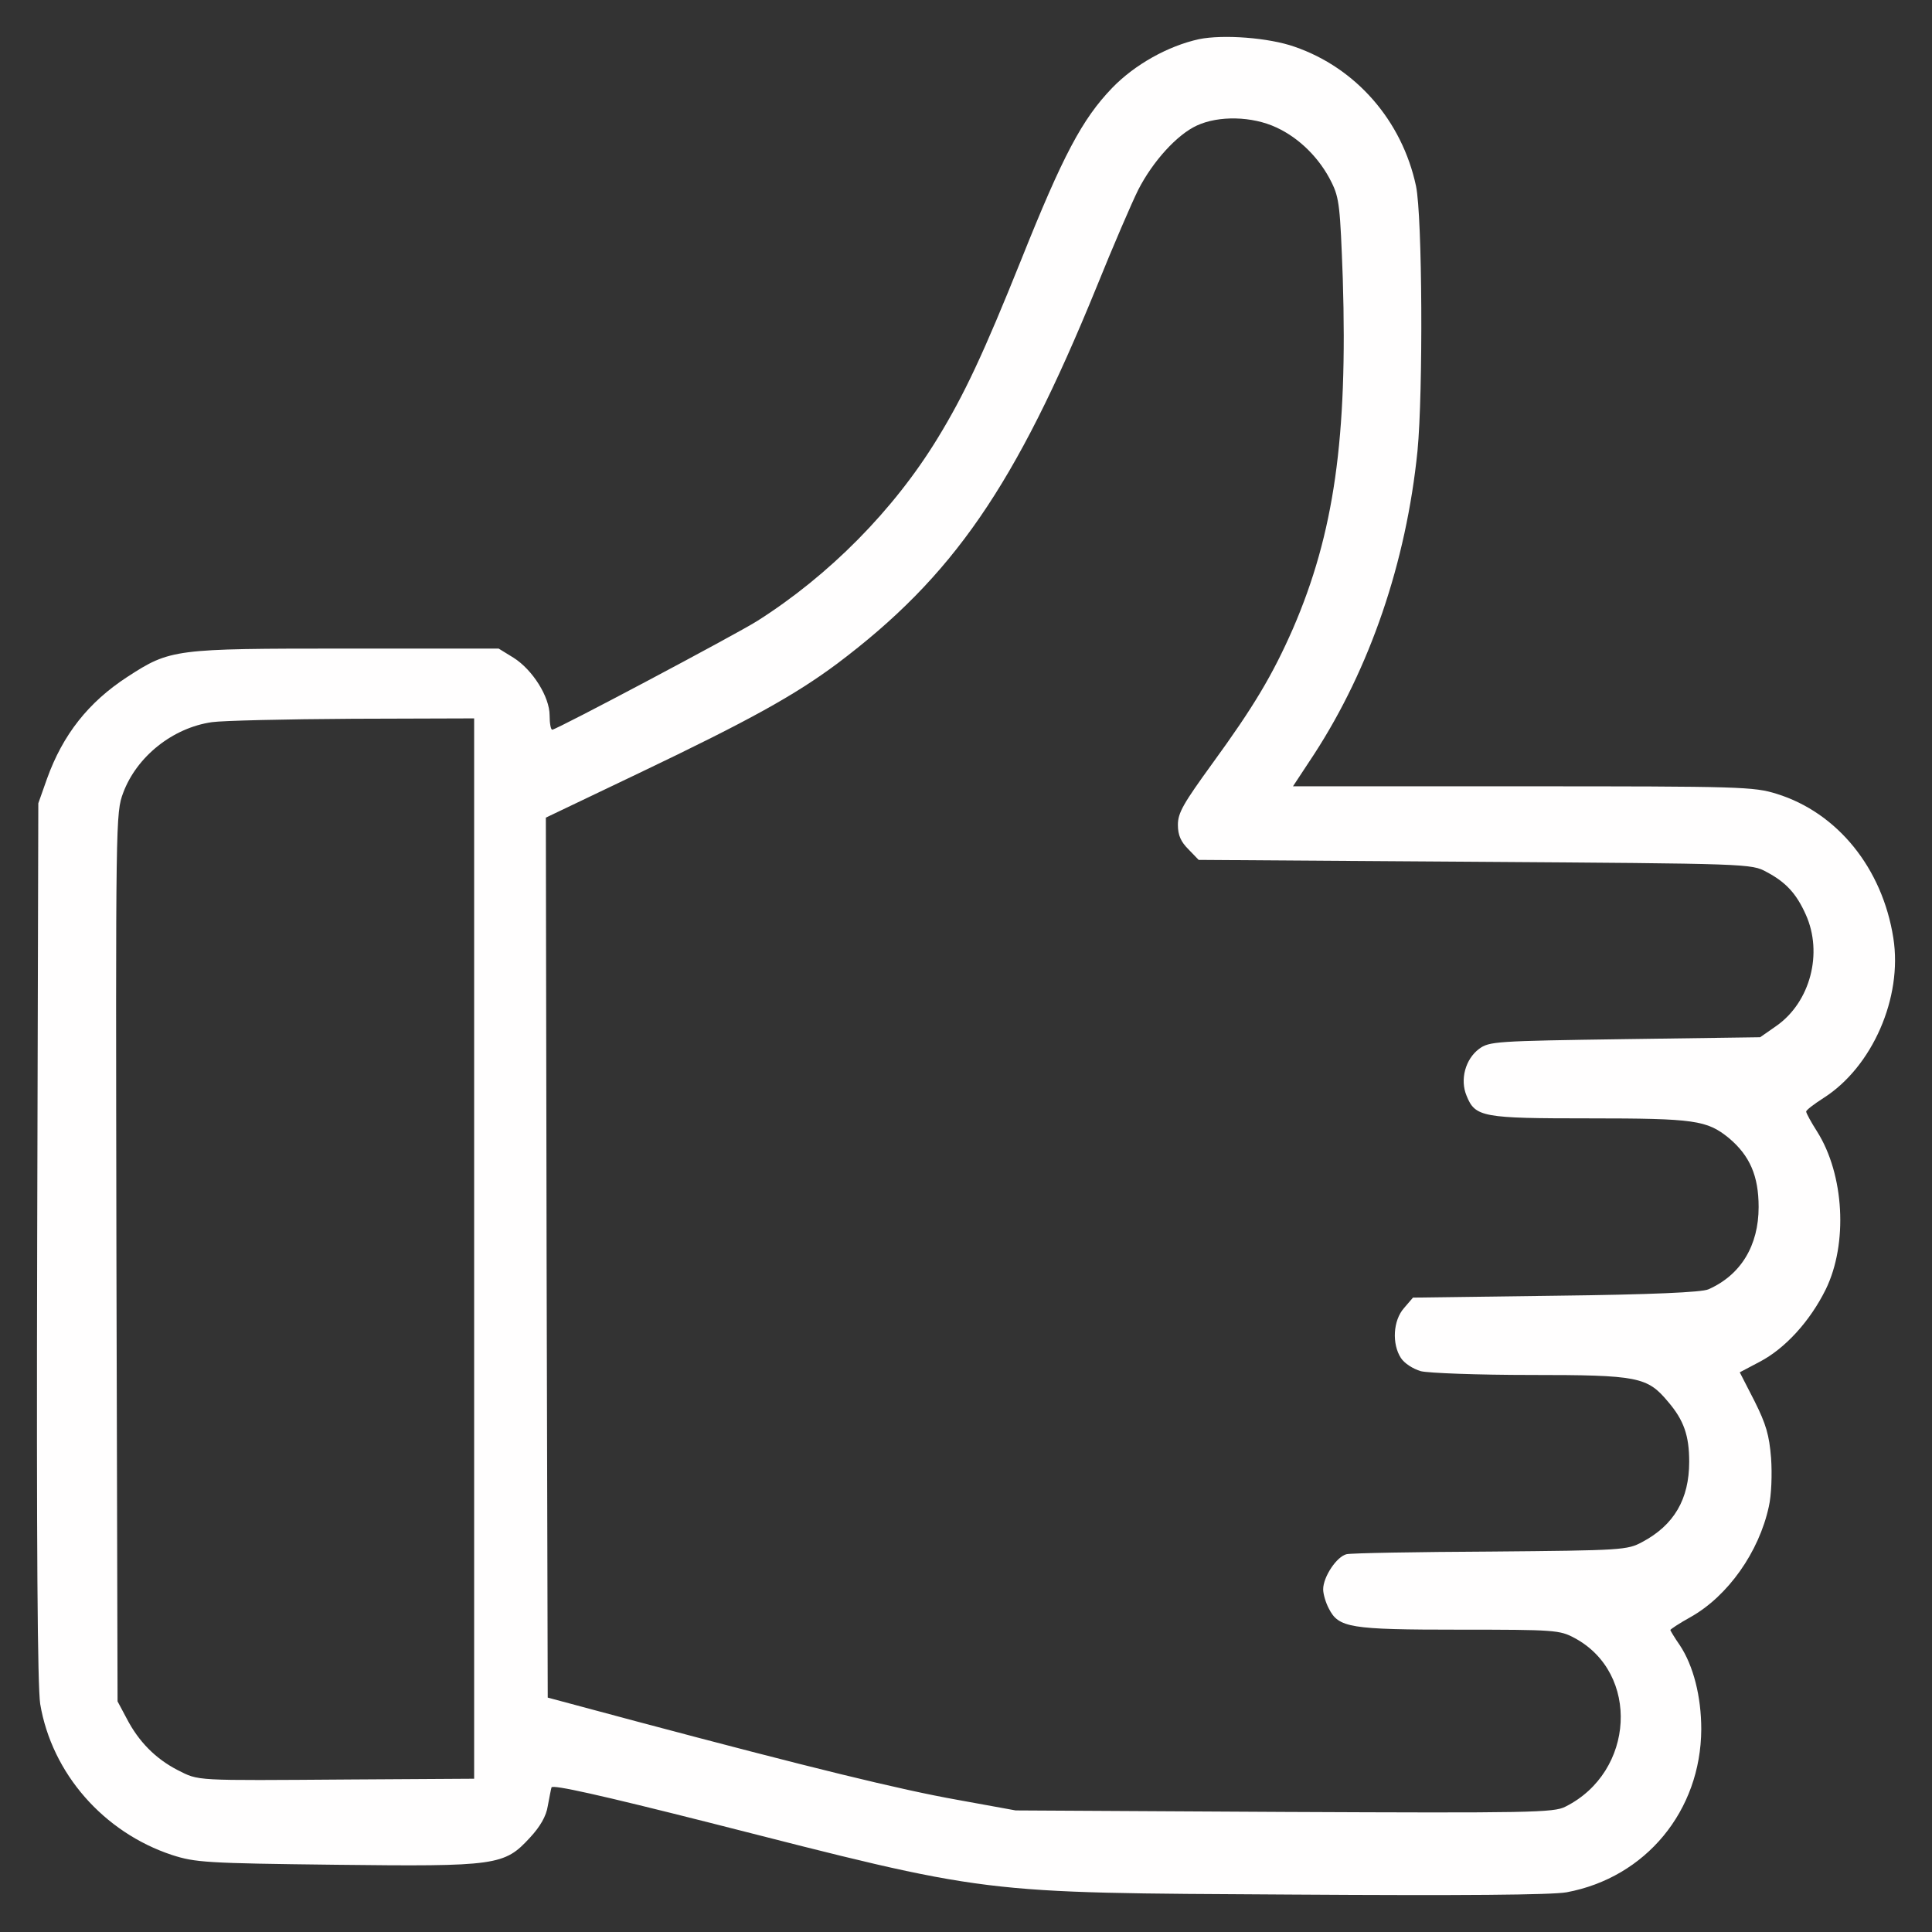 <svg version="1.1" xmlns="http://www.w3.org/2000/svg" xmlns:xlink="http://www.w3.org/1999/xlink" width="512pt" height="512pt" viewBox="0,0,256,256"><rect x="0" y="0" width="256" height="256" fill="#333333" stroke="none"/><g fill="#fffefe" fill-rule="nonzero" stroke="none" stroke-width="1" stroke-linecap="butt" stroke-linejoin="miter" stroke-miterlimit="10" stroke-dasharray="" stroke-dashoffset="0" font-family="none" font-weight="none" font-size="none" text-anchor="none" style="mix-blend-mode: normal"><g transform="translate(-0.173,-0.31) scale(0.5,0.5)"><g transform="translate(0,512) scale(0.1,-0.1)"><path d="M3181,5010c-82,-18 -170,-67 -230,-129c-80,-83 -131,-180 -241,-455c-100,-249 -151,-358 -222,-474c-116,-190 -287,-363 -478,-484c-59,-37 -532,-288 -543,-288c-4,0 -7,17 -7,38c0,49 -45,121 -96,153l-39,24h-405c-455,0 -465,-1 -579,-75c-103,-67 -171,-153 -213,-270l-23,-65l-3,-1160c-2,-821 1,-1180 8,-1227c31,-184 168,-340 349,-400c62,-20 90,-22 433,-26c429,-5 448,-2 516,72c27,29 43,57 47,83c4,21 8,43 10,50c3,8 132,-21 417,-93c754,-192 703,-186 1544,-191c454,-3 689,-1 729,6c210,39 356,216 357,432c0,87 -21,169 -57,223c-14,20 -25,39 -25,40c0,2 24,18 53,34c100,56 182,173 208,293c7,30 9,86 6,129c-5,61 -13,89 -44,151l-39,76l53,28c67,35 133,107 175,192c59,121 49,304 -23,418c-16,25 -29,49 -29,53c0,4 21,20 46,36c129,82 210,266 185,424c-29,185 -148,332 -309,382c-61,19 -94,20 -673,20h-609l56,85c148,228 244,508 274,804c15,156 13,621 -4,702c-37,173 -159,313 -322,369c-68,24 -189,33 -253,20zM3386,4776c61,-28 115,-82 146,-145c21,-42 23,-66 30,-256c13,-421 -23,-675 -132,-927c-54,-123 -104,-207 -214,-358c-76,-105 -91,-130 -91,-162c0,-28 8,-45 28,-65l27,-28l733,-5c726,-5 732,-5 772,-27c51,-27 79,-57 104,-113c46,-102 12,-232 -78,-295l-43,-30l-358,-5c-344,-5 -360,-6 -387,-26c-36,-27 -51,-81 -33,-124c23,-57 42,-60 326,-60c279,0 311,-5 369,-52c56,-47 79,-101 79,-183c0,-102 -47,-180 -133,-218c-17,-8 -152,-14 -404,-17l-379,-5l-24,-28c-29,-33 -32,-95 -8,-132c9,-14 32,-29 53,-35c20,-5 150,-10 291,-10c285,0 309,-5 364,-71c42,-49 56,-90 56,-159c0,-99 -40,-168 -125,-213c-39,-21 -53,-22 -400,-25c-198,-1 -370,-4 -383,-7c-26,-6 -62,-60 -62,-93c0,-13 7,-36 15,-51c26,-51 55,-56 345,-56c254,0 267,-1 306,-22c174,-93 160,-355 -24,-447c-30,-16 -95,-17 -745,-14l-712,4l-154,28c-152,27 -389,85 -851,208l-235,63l-3,1166l-2,1166l247,118c293,140 412,206 525,290c307,231 472,470 687,997c44,109 94,225 111,259c39,76 103,146 155,170c58,27 147,25 211,-5zM1260,1805v-1405l-327,-2c-421,-3 -401,-4 -459,25c-58,30 -103,75 -135,137l-24,45l-3,1177c-2,1167 -2,1177 18,1231c36,96 131,172 235,187c27,4 195,8 373,9l322,1z"></path></g></g></g></svg>
